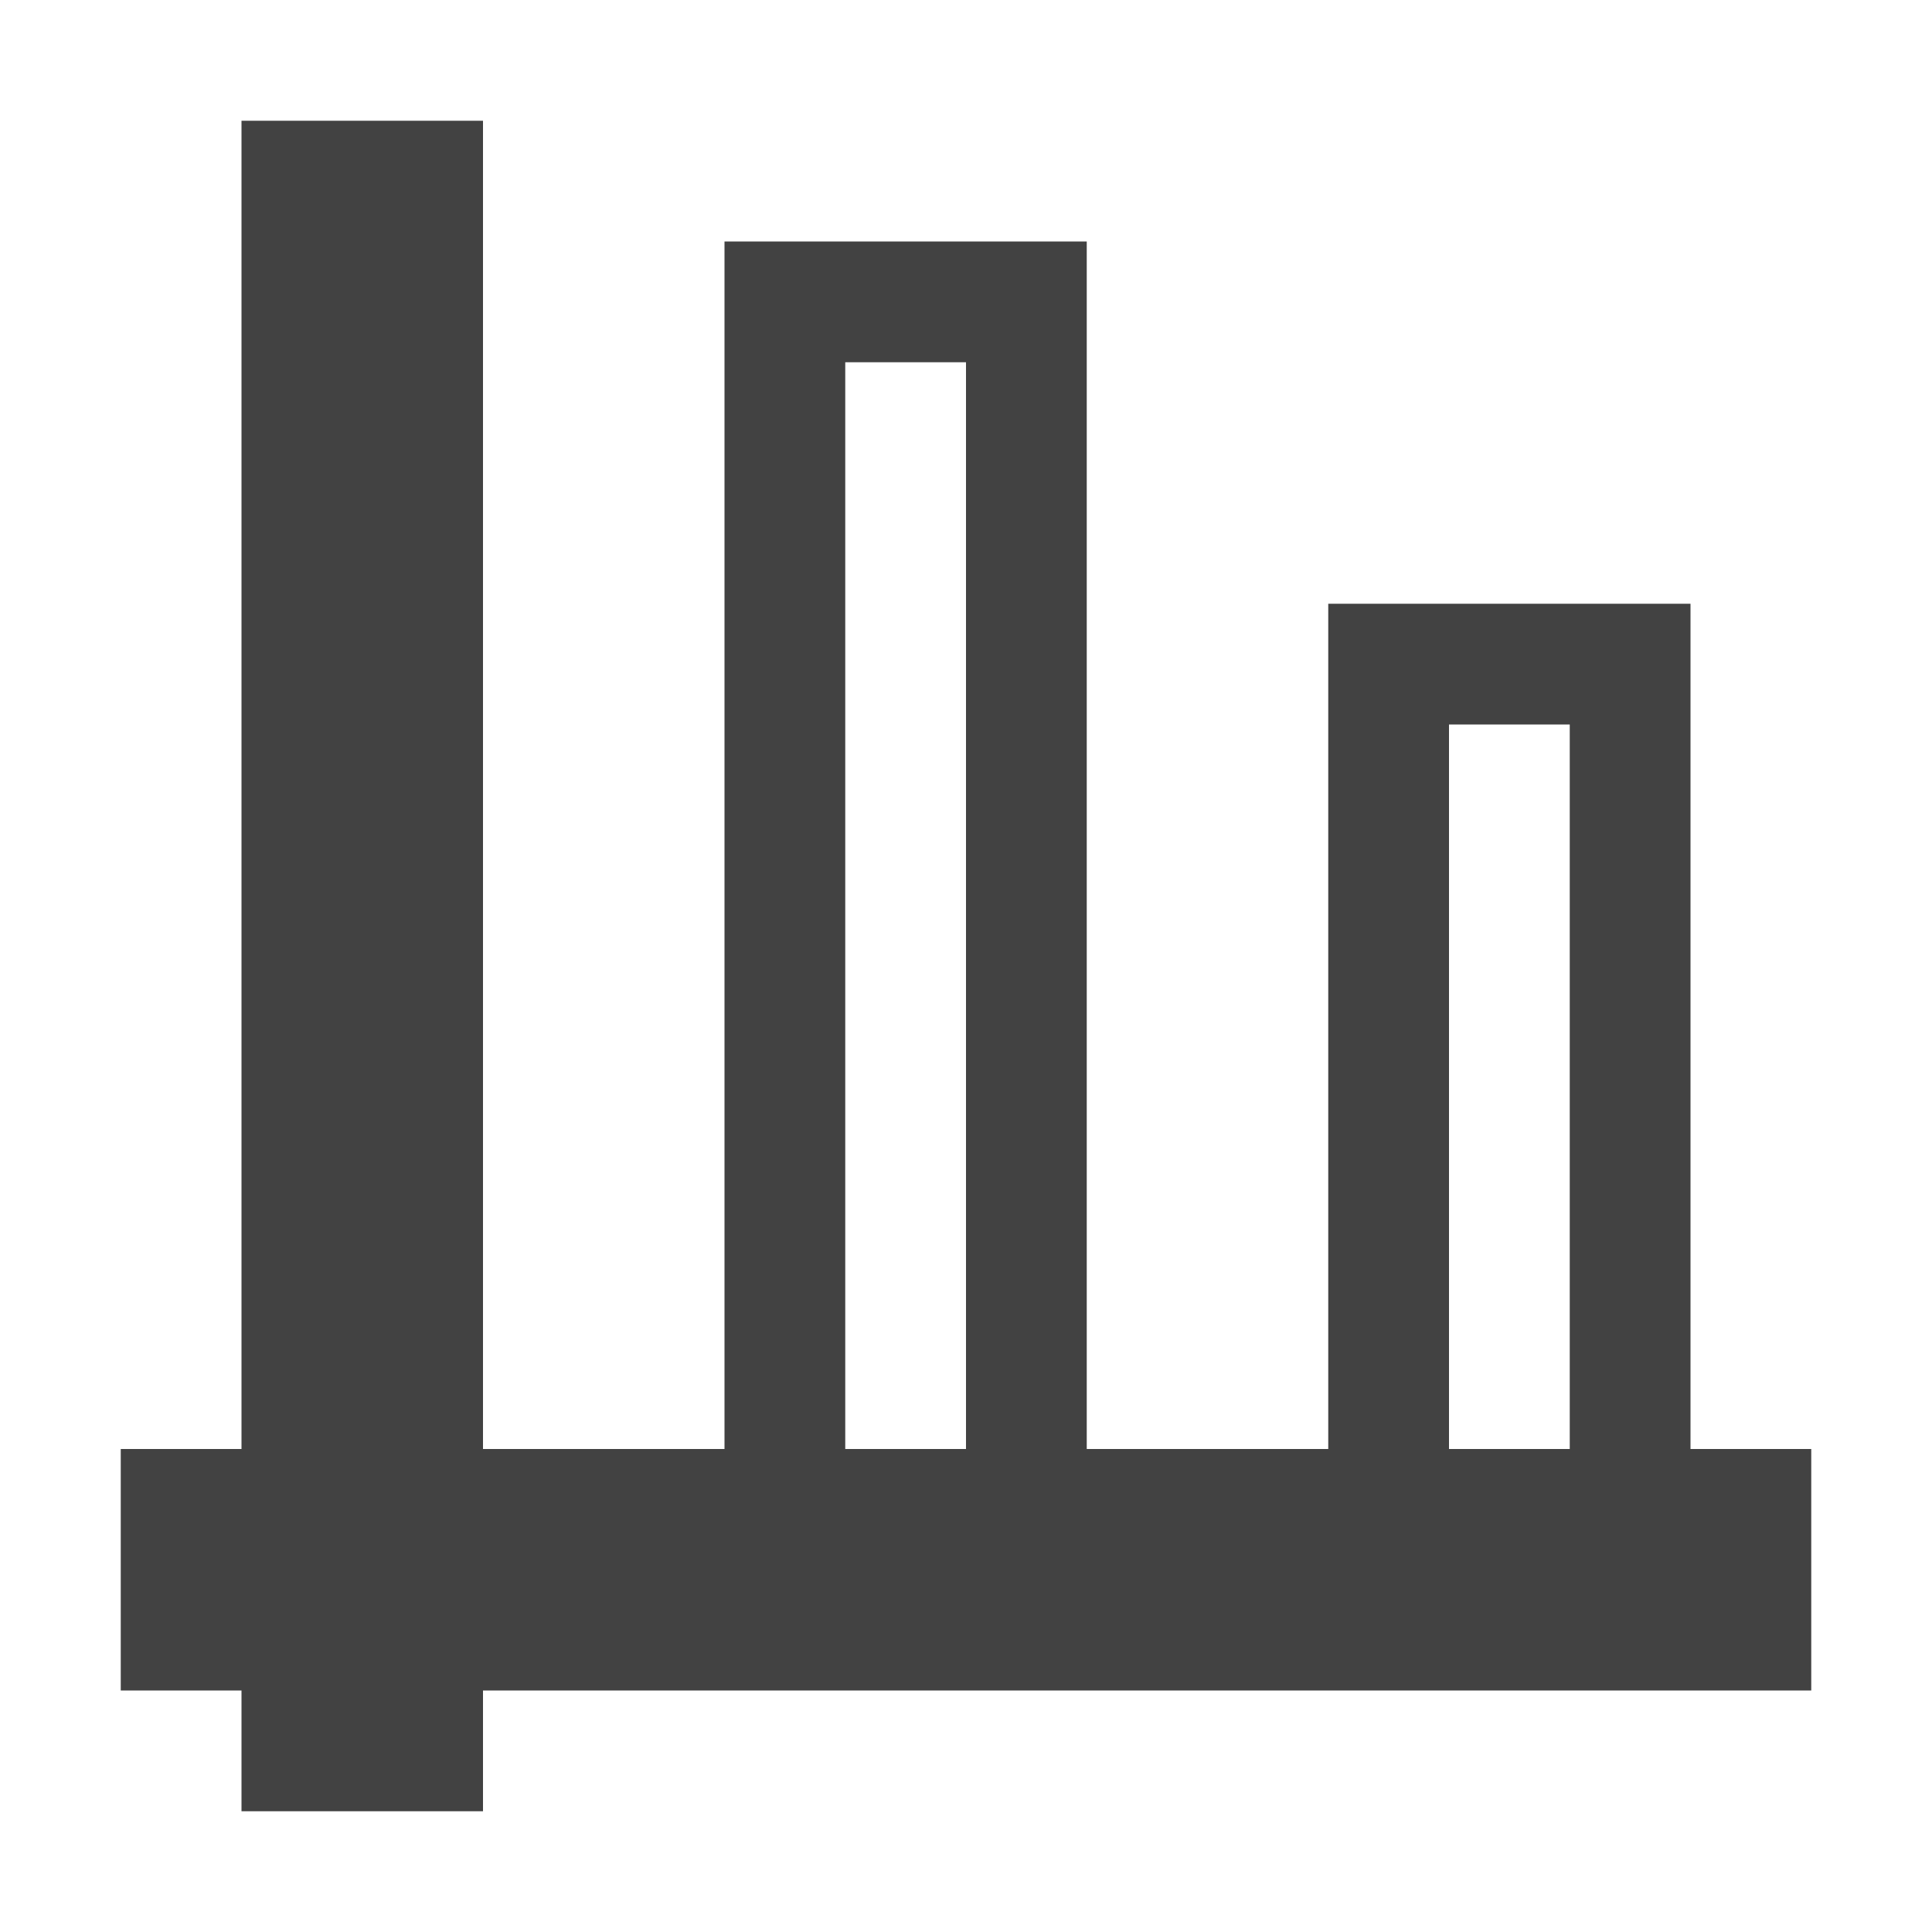 <?xml version="1.0" encoding="UTF-8"?>
<svg xmlns="http://www.w3.org/2000/svg" xmlns:xlink="http://www.w3.org/1999/xlink" width="16px" height="16px" viewBox="0 0 16 16" version="1.1">
<g id="surface1">
<defs>
  <style id="current-color-scheme" type="text/css">
   .ColorScheme-Text { color:#424242; } .ColorScheme-Highlight { color:#eeeeee; }
  </style>
 </defs>
<path style="fill:currentColor" class="ColorScheme-Text" d="M 2 1 L 2 12 L 1 12 L 1 14 L 2 14 L 2 15 L 4 15 L 4 14 L 15 14 L 15 12 L 14 12 L 14 5 L 11 5 L 11 12 L 9 12 L 9 2 L 6 2 L 6 12 L 4 12 L 4 1 Z M 7 3 L 8 3 L 8 12 L 7 12 Z M 12 6 L 13 6 L 13 12 L 12 12 Z M 12 6 "/>
</g>
</svg>
